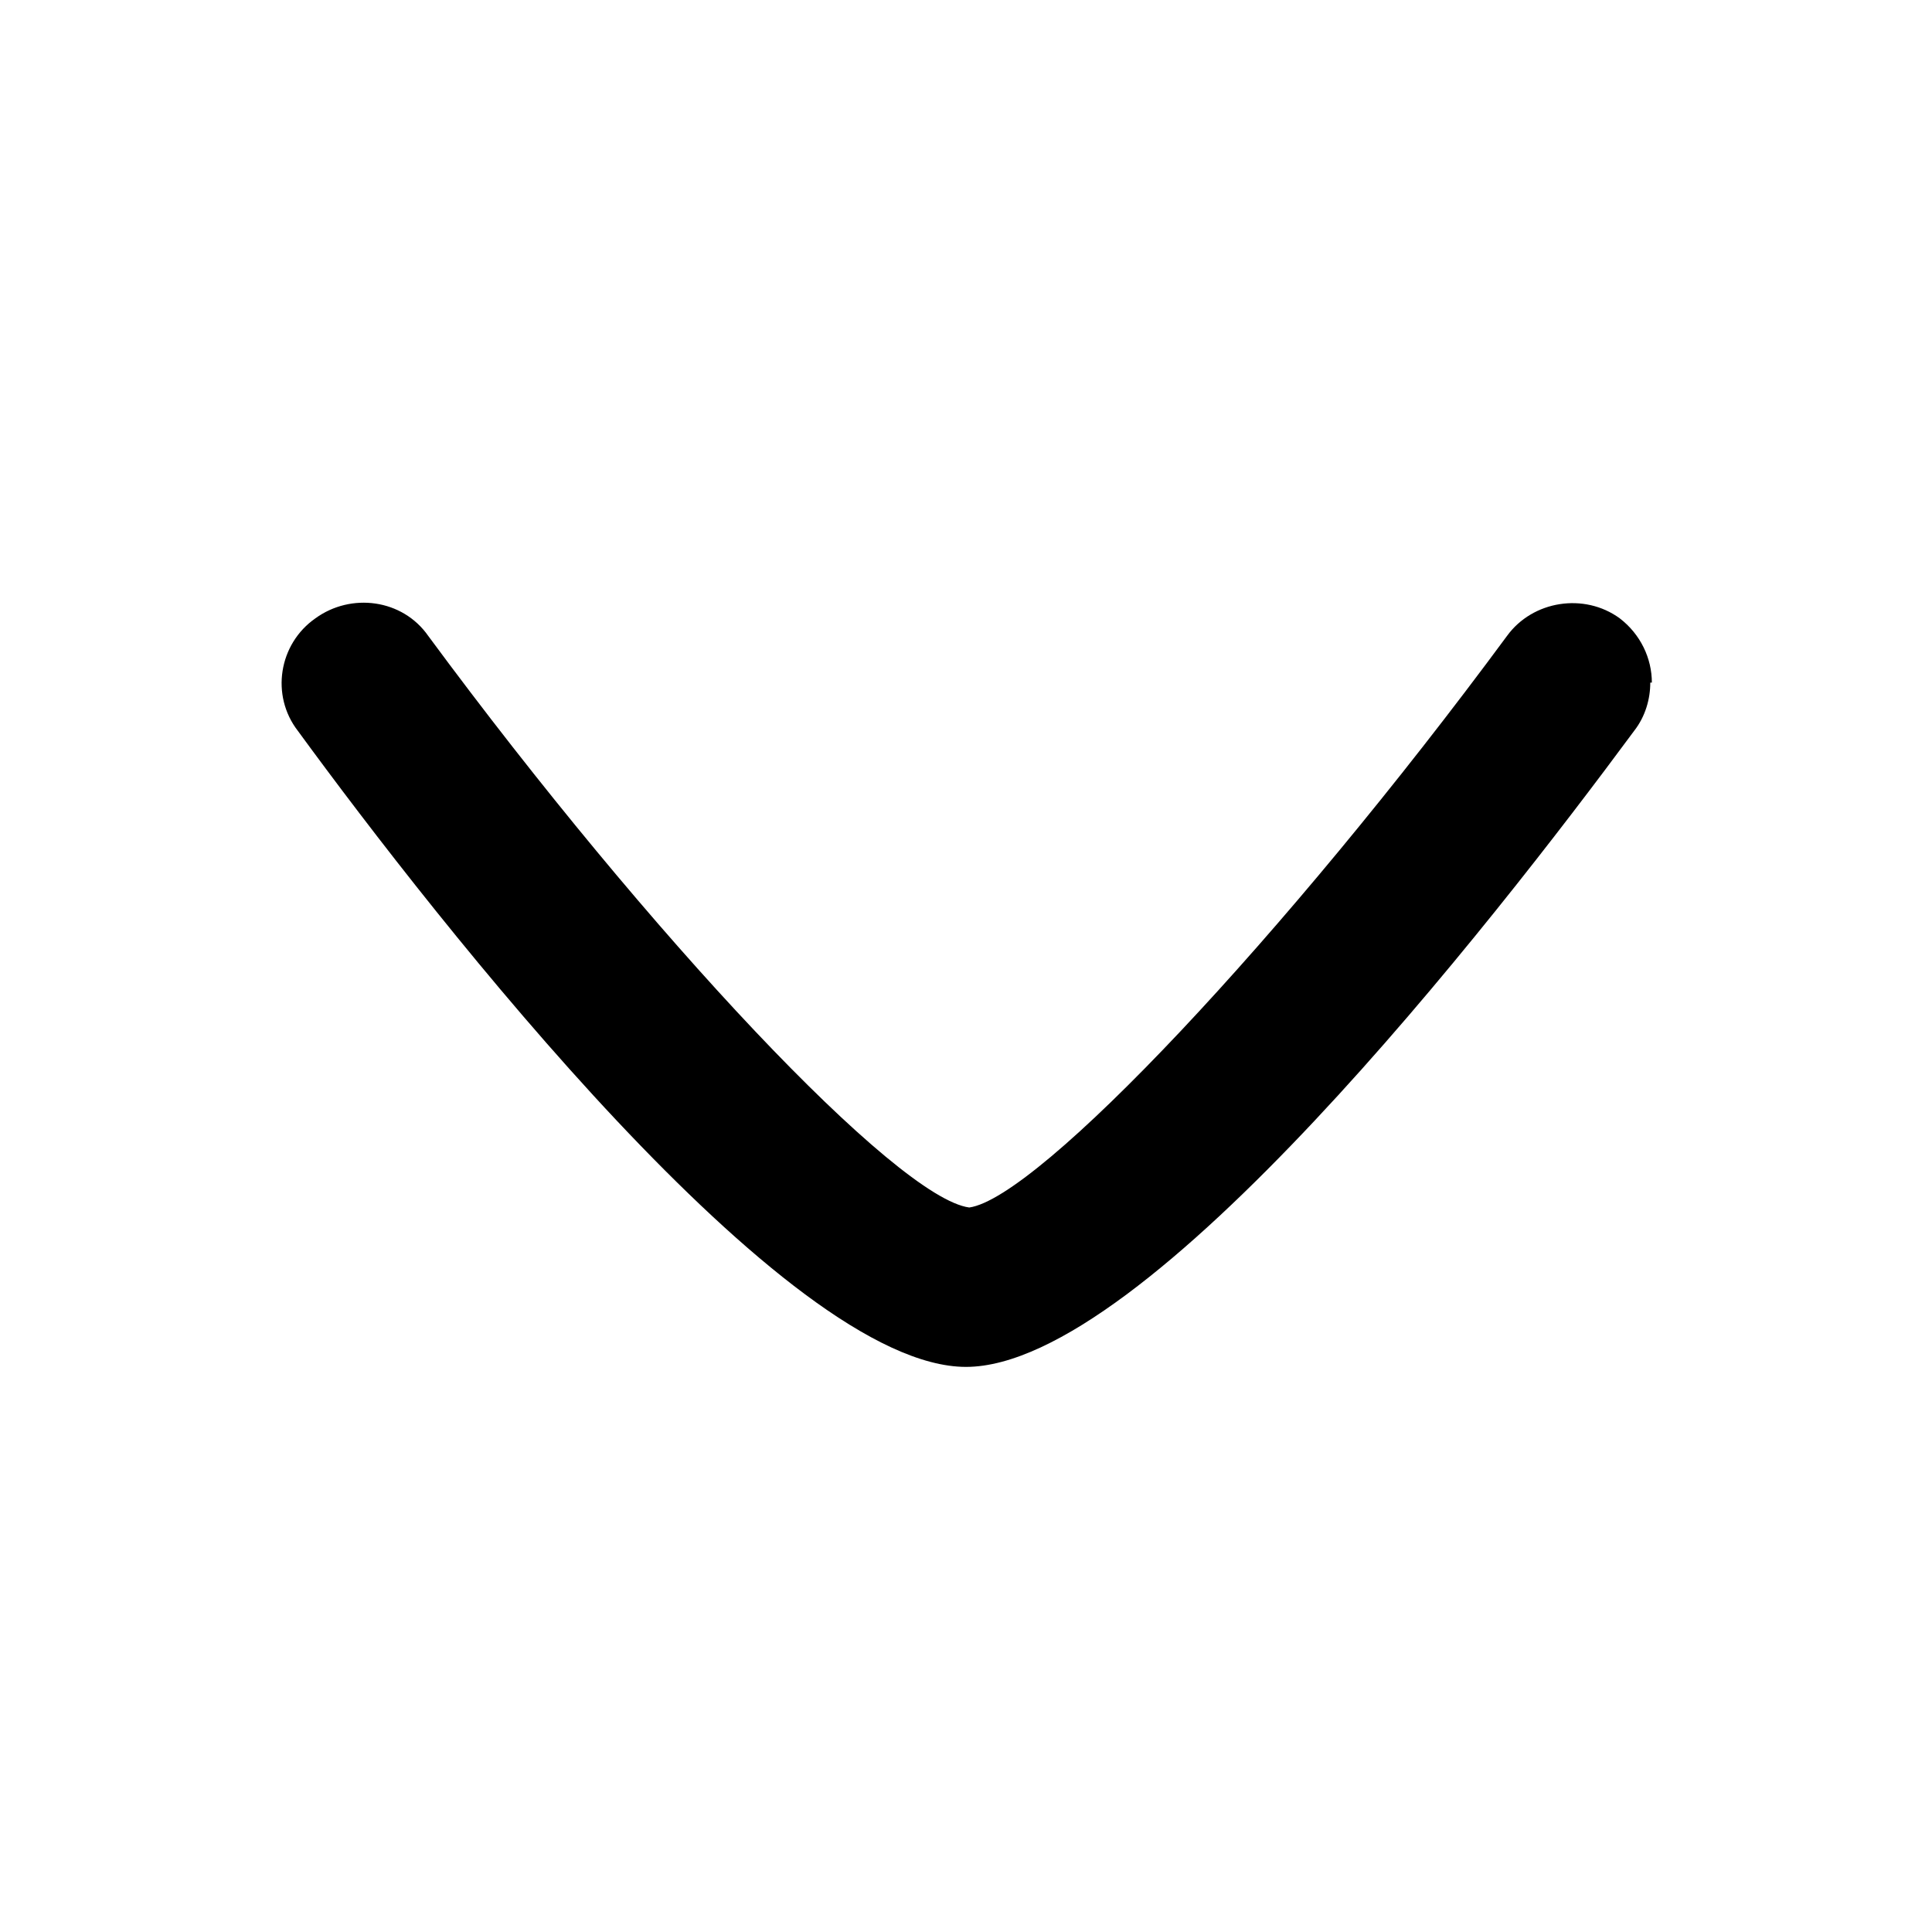 <svg xmlns="http://www.w3.org/2000/svg" width="16" height="16" viewBox="0 0 16 16" fill="currentColor">
    <path d="M13.667 5.653C13.667 5.787 13.627 5.933 13.533 6.053C12.36 7.64 9.493 11.32 8 11.32C6.507 11.32 3.627 7.64 2.467 6.053C2.24 5.76 2.307 5.333 2.613 5.12C2.907 4.907 3.333 4.96 3.547 5.267C5.387 7.76 7.427 9.92 8.027 10C8.6 9.92 10.64 7.76 12.48 5.267C12.693 4.973 13.12 4.907 13.413 5.12C13.587 5.253 13.68 5.453 13.68 5.653L13.667 5.653Z"/>
</svg>